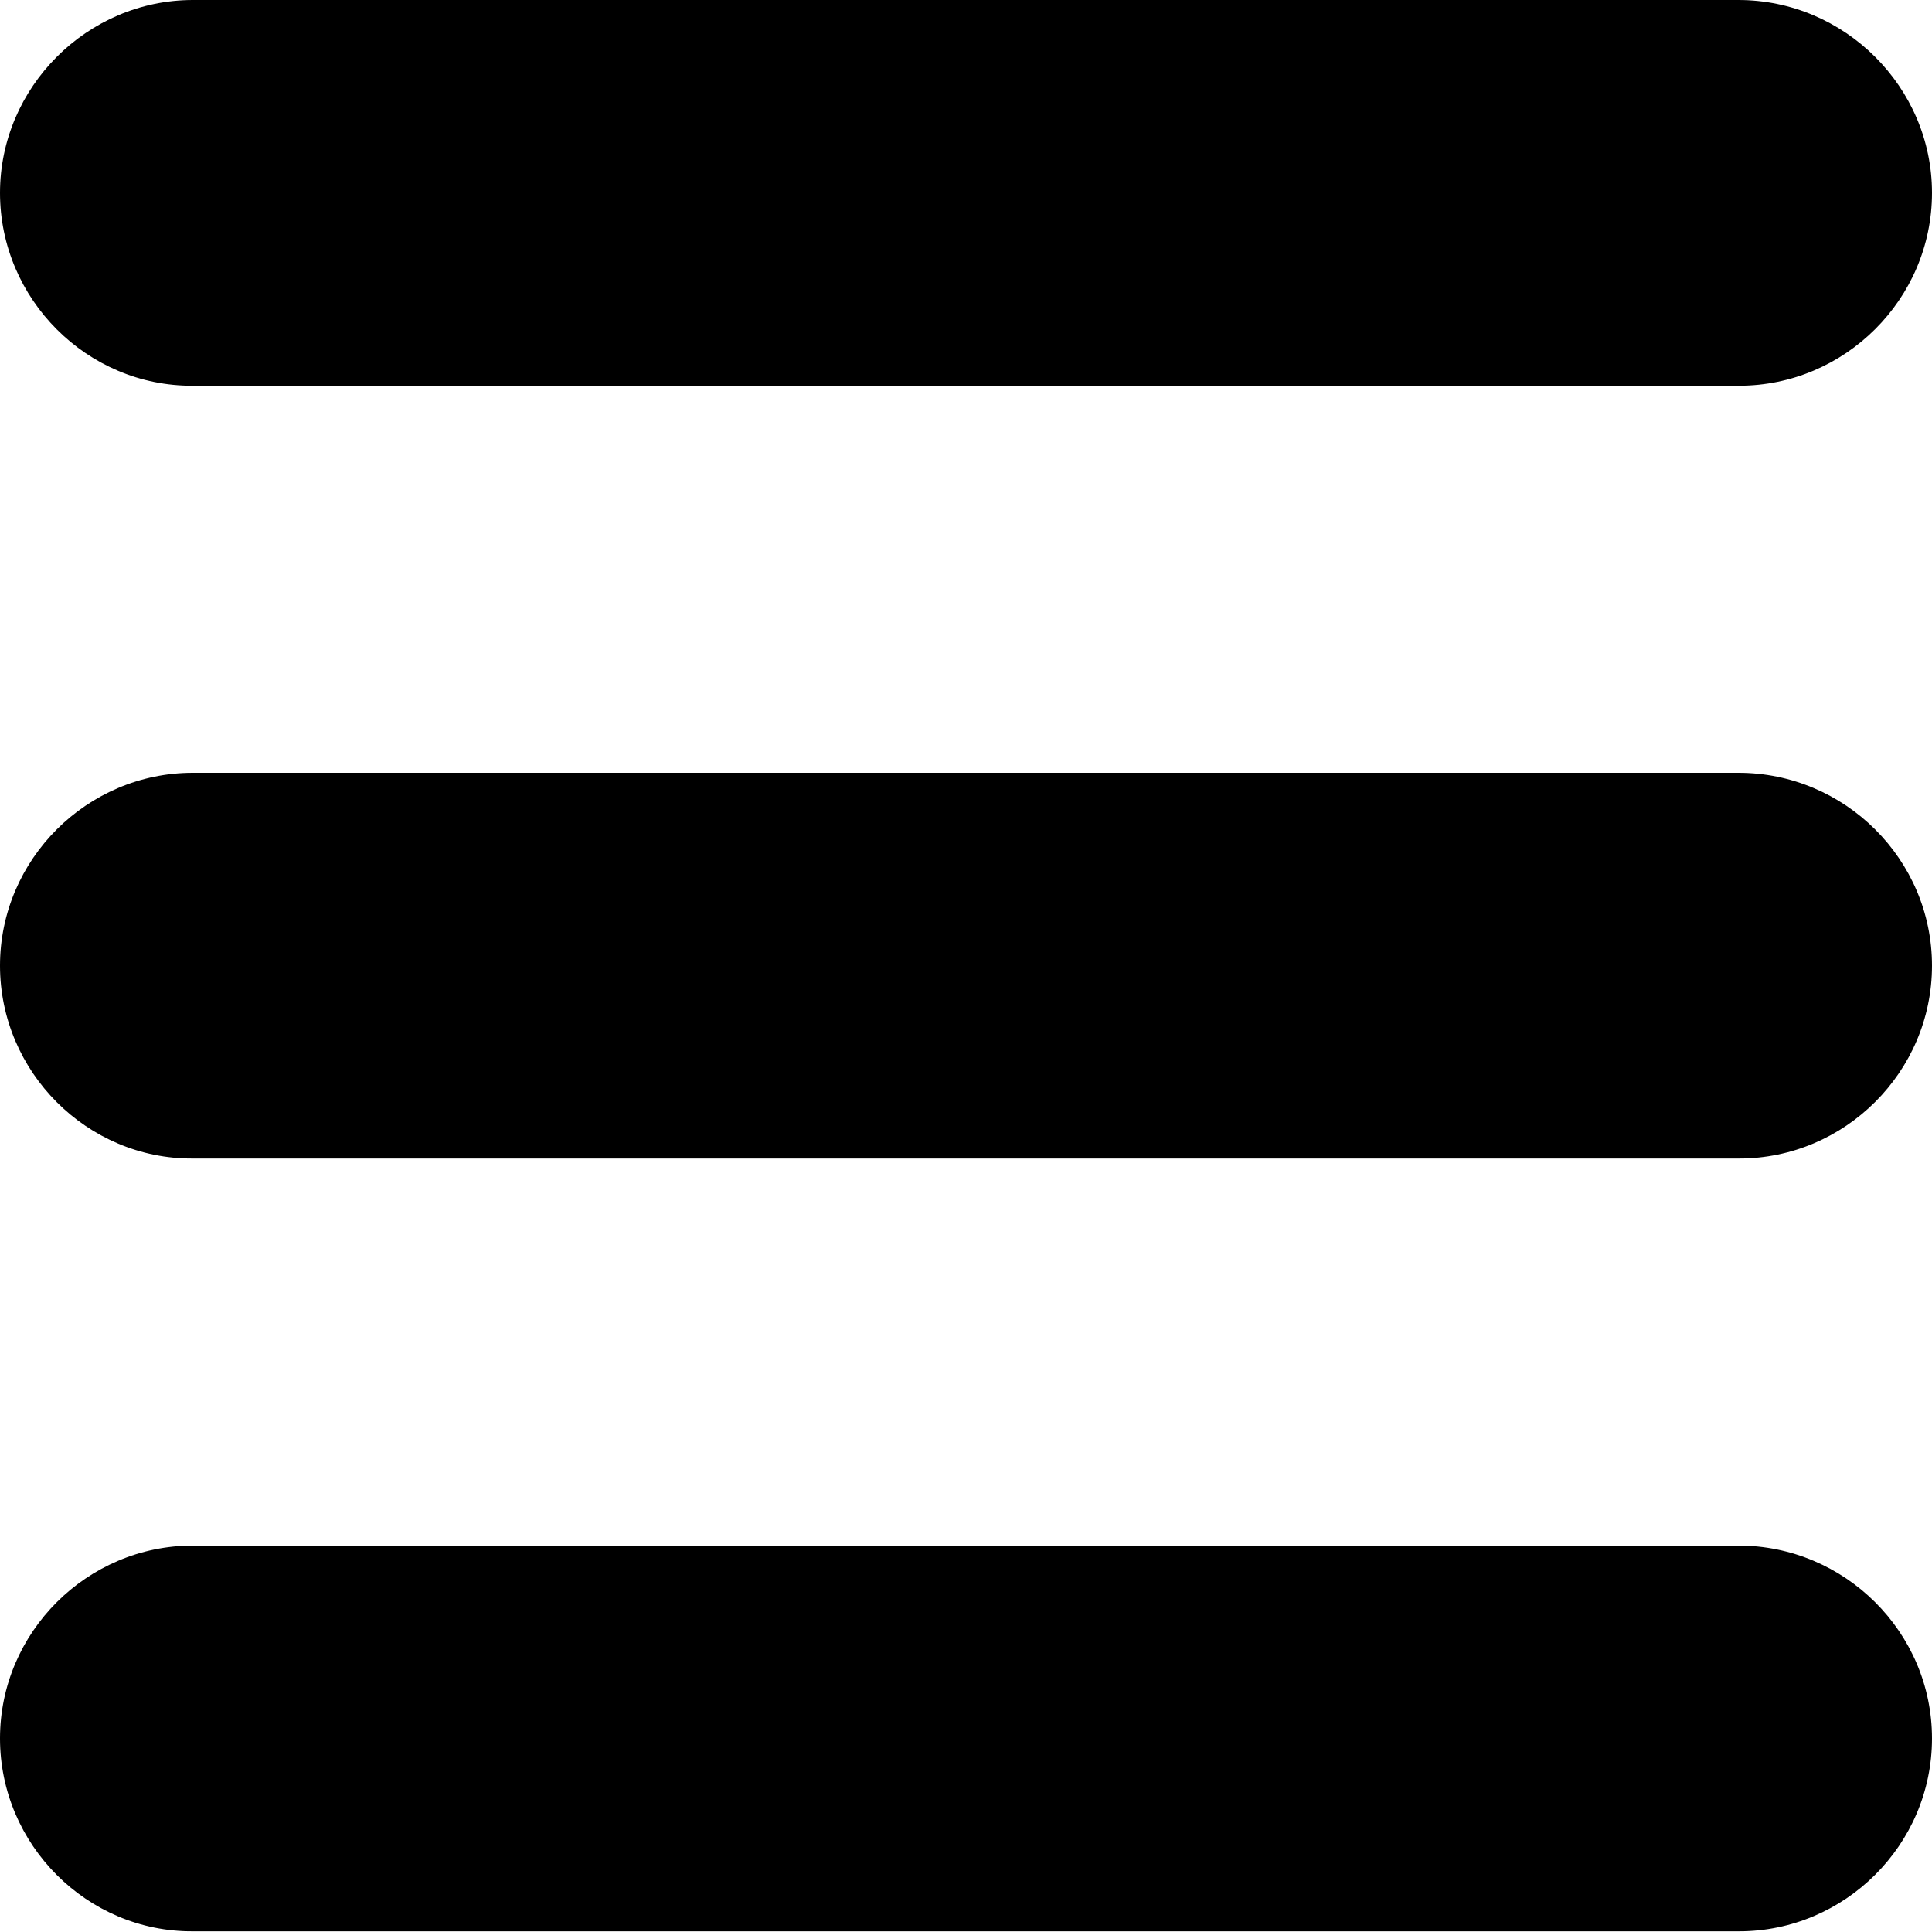 <svg xmlns="http://www.w3.org/2000/svg" width="283" height="283" viewBox="0 0 283.5 283.5"><style>.a{fill:#000;}</style><path d="M283.5 28.3c0 15.6-12.8 28.3-28.3 28.3H28.3C12.8 56.7 0 43.9 0 28.3 0 12.8 12.8 0 28.3 0h226.8C270.7 0 283.5 12.8 283.5 28.3z" class="a"/><path d="M283.5 255.1c0 15.6-12.8 28.3-28.3 28.3H28.3C12.8 283.5 0 270.7 0 255.1c0-15.6 12.8-28.3 28.3-28.3h226.8C270.7 226.8 283.5 239.5 283.5 255.1z" class="a"/><path d="M283.5 141.7c0 15.6-12.8 28.3-28.3 28.3H28.3C12.8 170.1 0 157.3 0 141.7c0-15.6 12.8-28.3 28.3-28.3h226.8C270.7 113.4 283.5 126.1 283.5 141.7z" class="a"/></svg>
